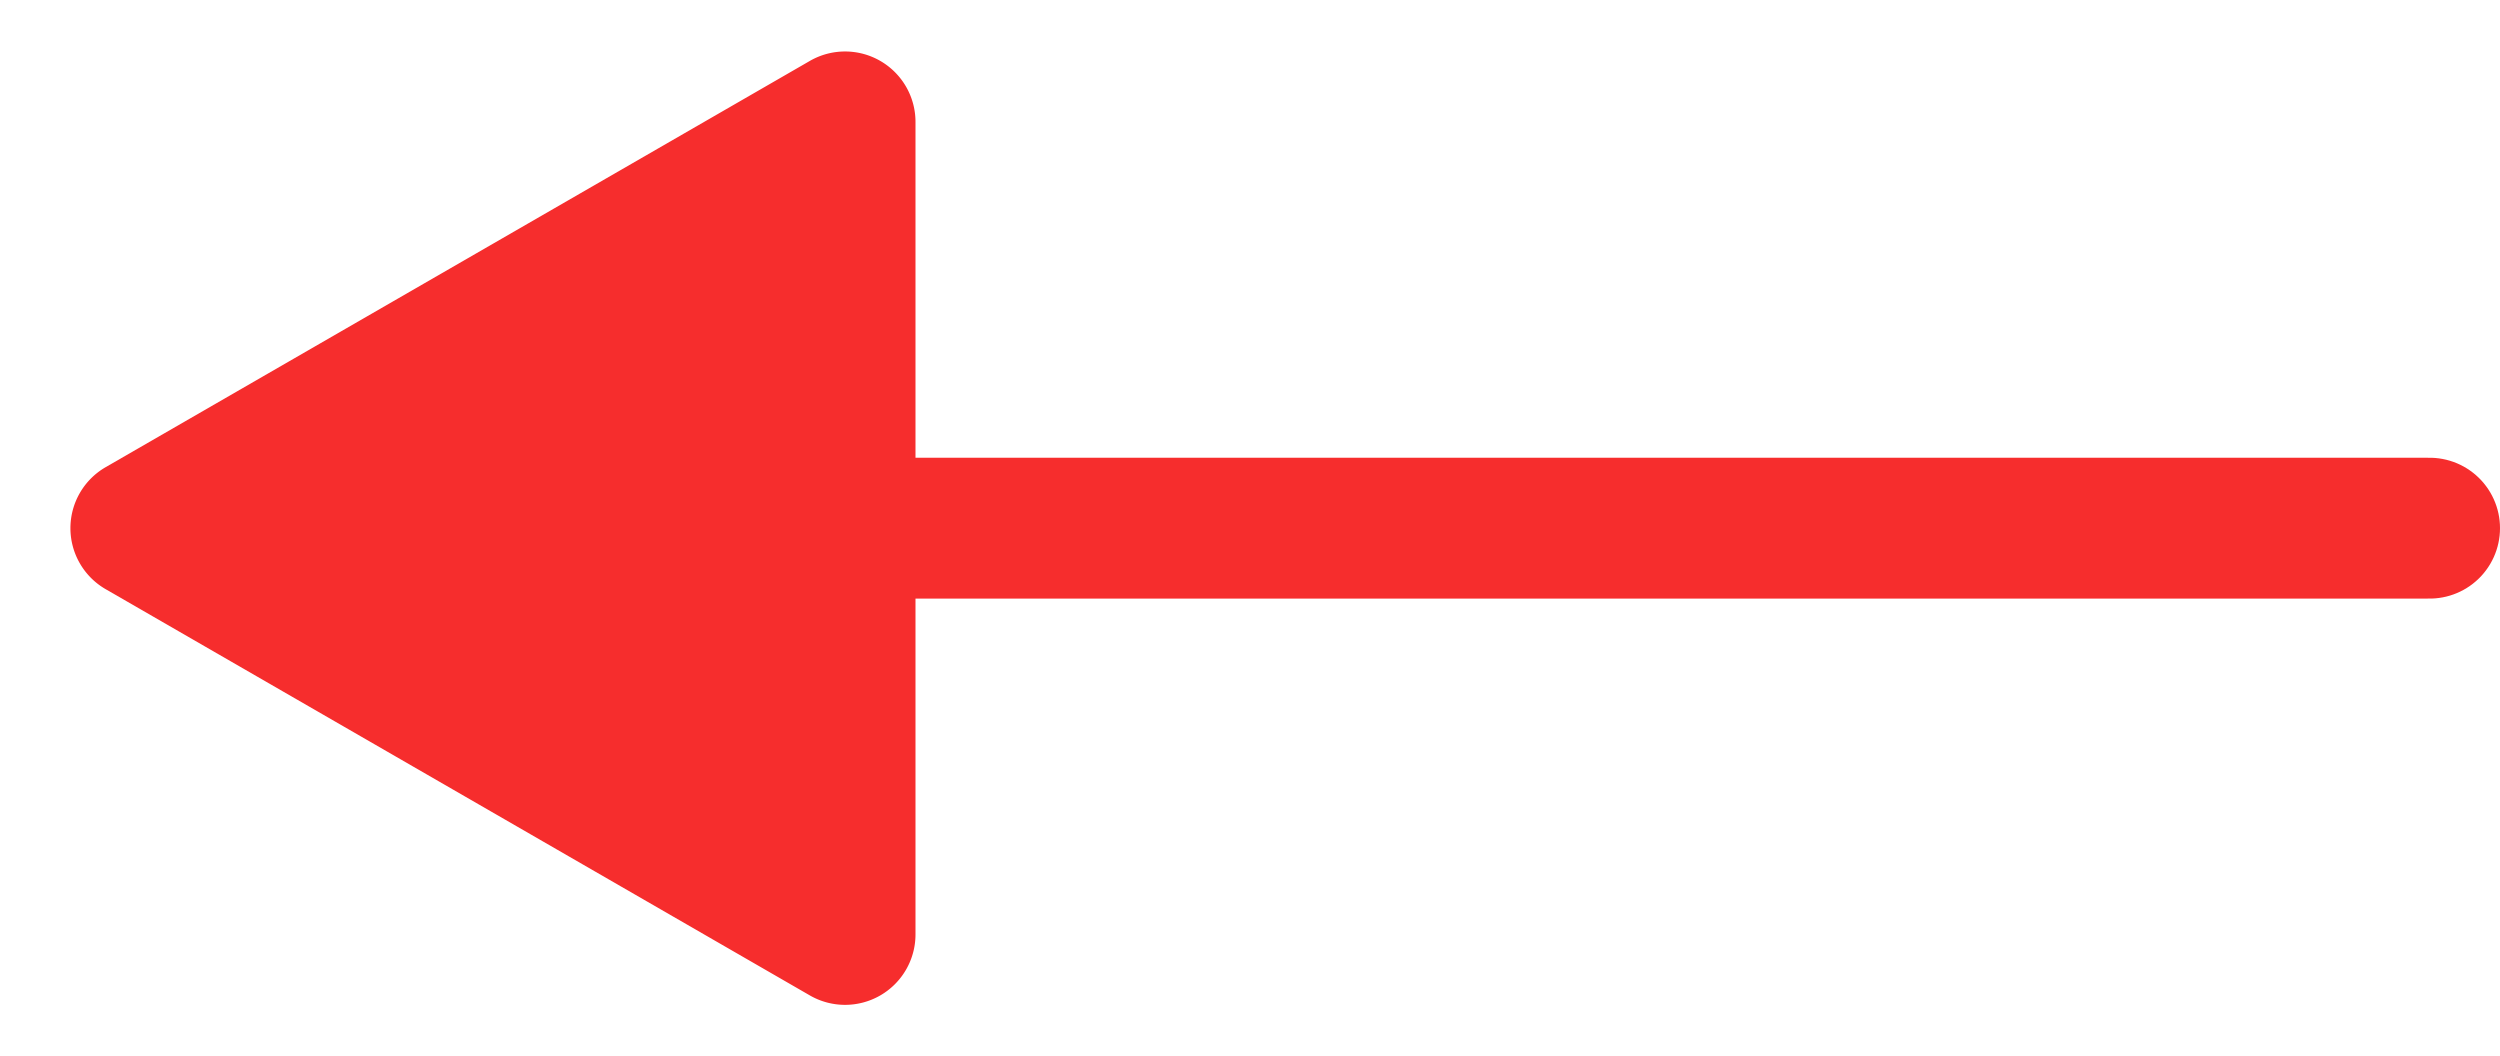 <svg id="arrow" xmlns="http://www.w3.org/2000/svg" width="35.5" height="15" viewBox="0 0 35.5 15">
  <line id="Line_1" data-name="Line 1" x1="25" transform="translate(9.5 7.5)" fill="none" stroke="#f62d2d" stroke-linecap="round" stroke-width="2"/>
  <path id="Polygon_2" data-name="Polygon 2" d="M6.634,1.5a1,1,0,0,1,1.732,0l5.769,10a1,1,0,0,1-.866,1.5H1.731a1,1,0,0,1-.866-1.5Z" transform="translate(0 15) rotate(-90)" fill="#f62d2d"/>
</svg>
